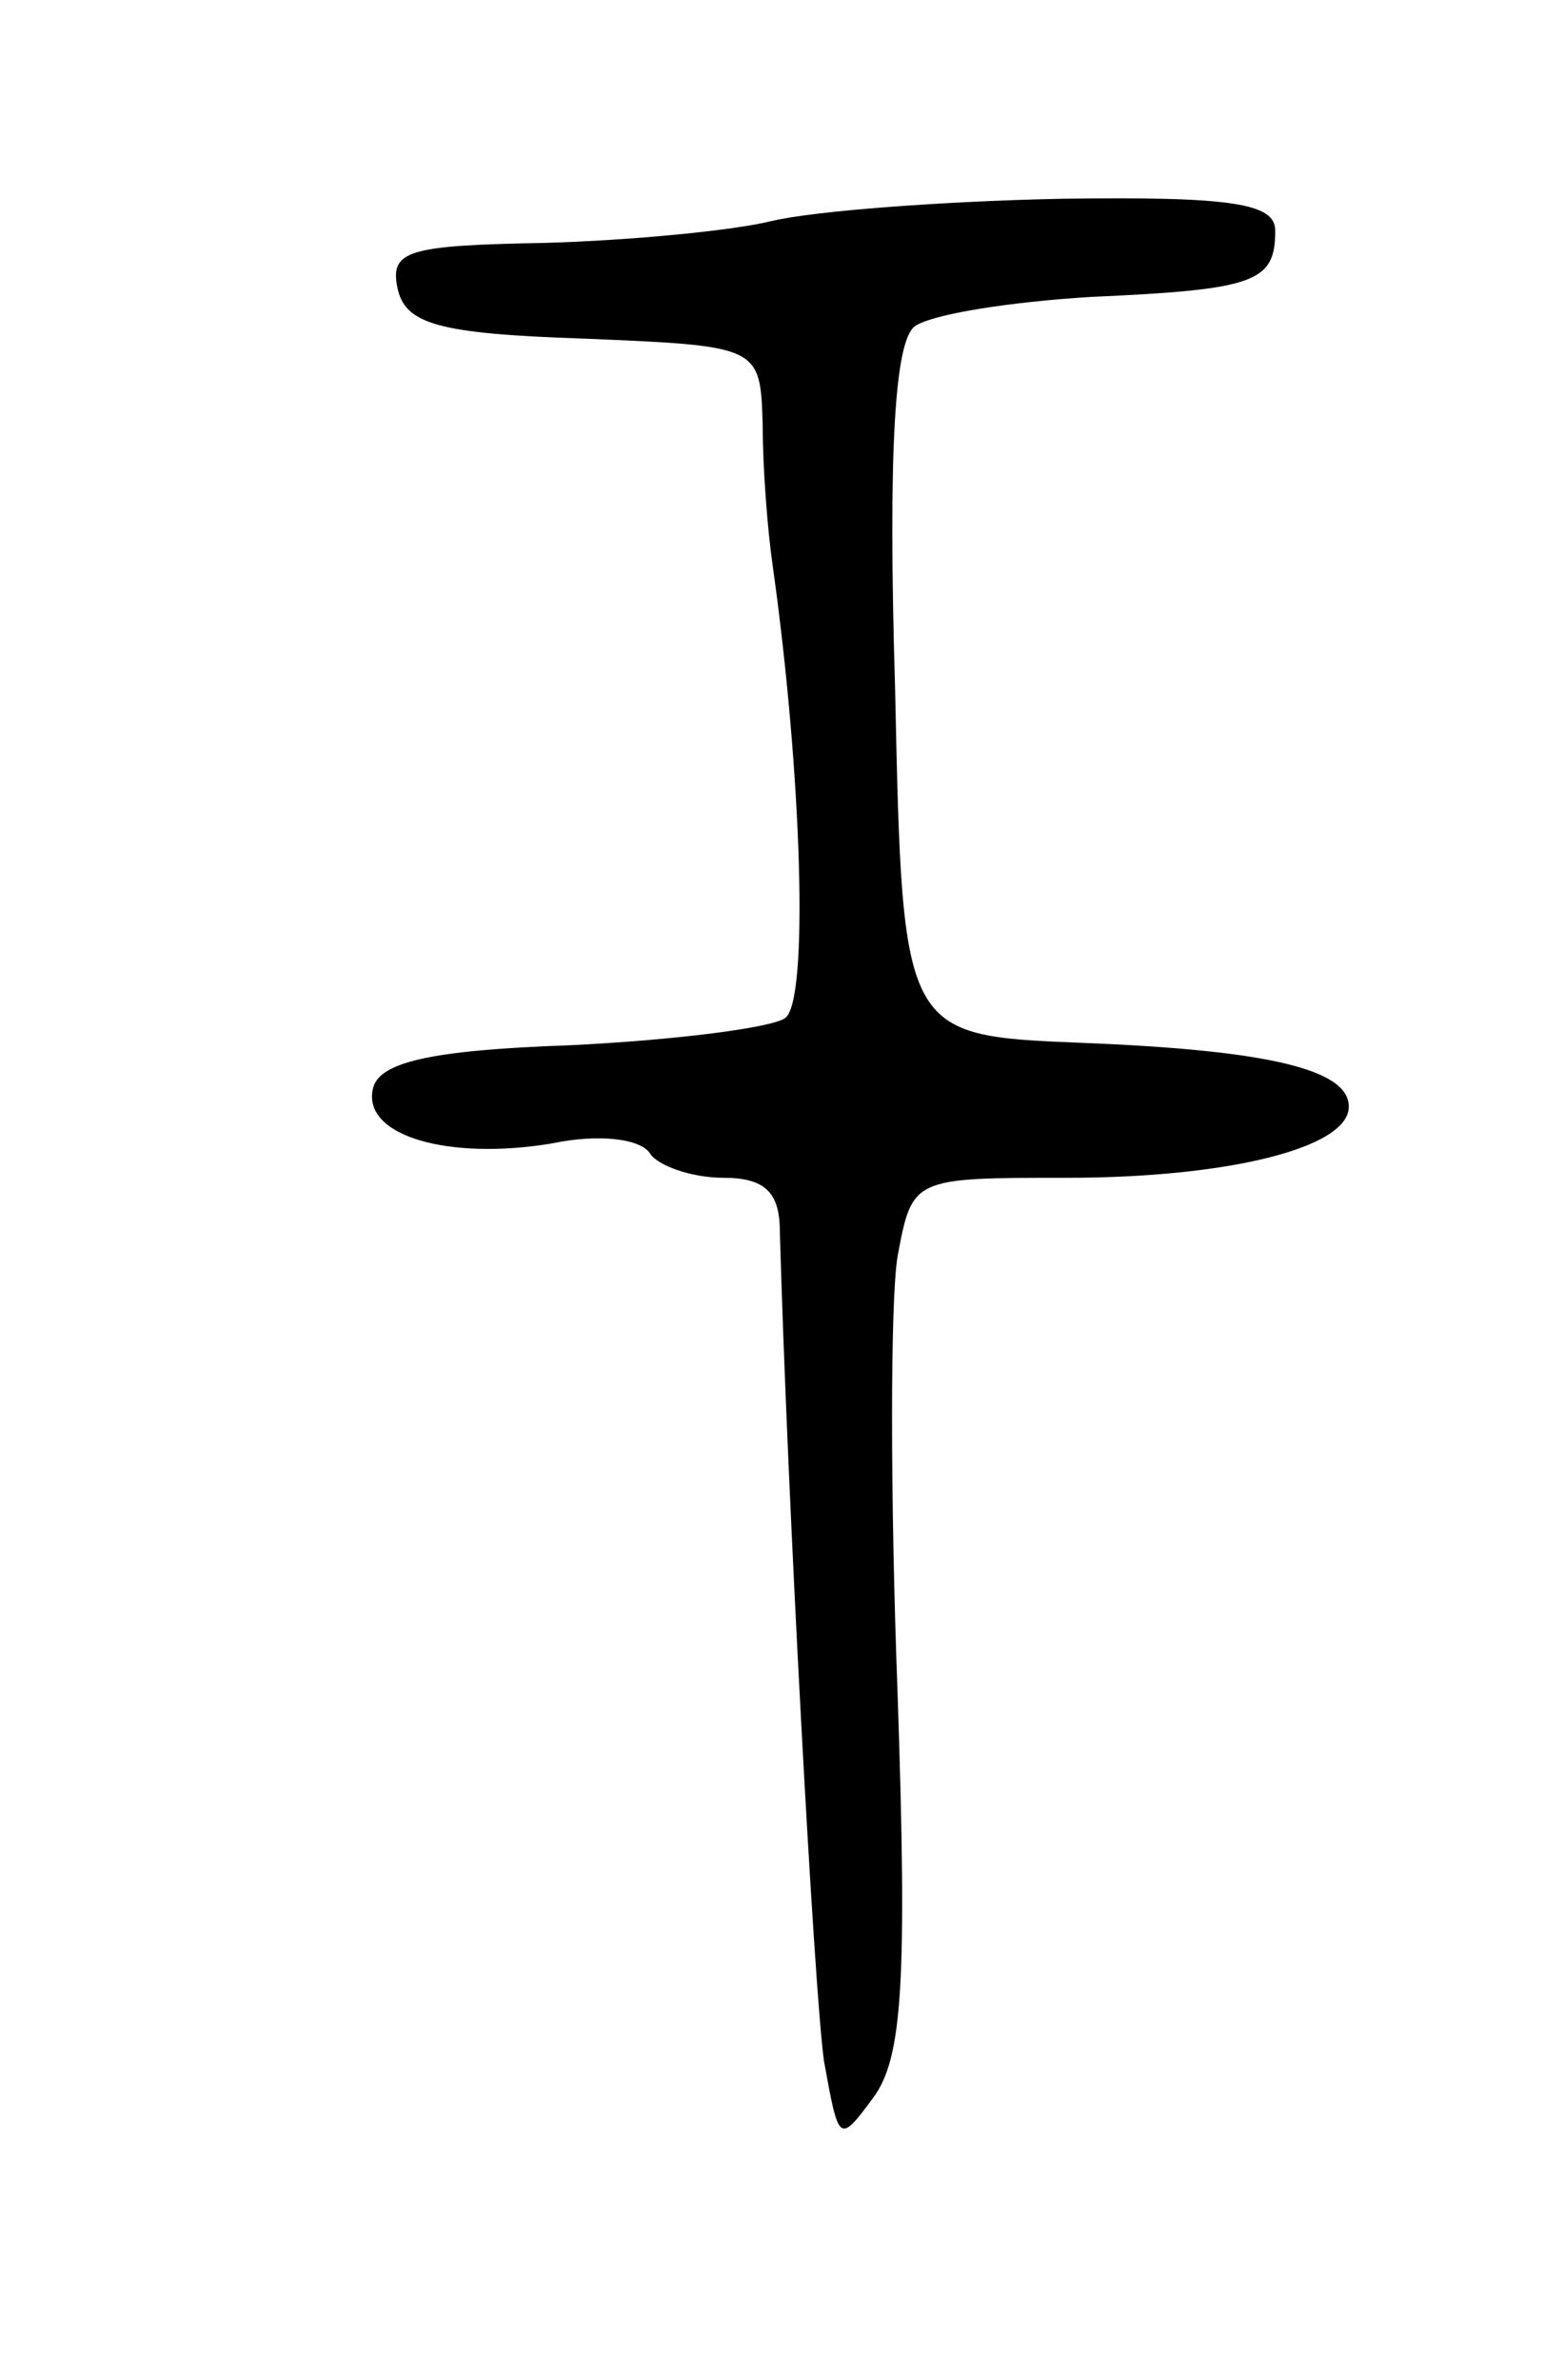 <svg version="1.0" xmlns="http://www.w3.org/2000/svg"
 width="63pt" height="97pt" viewBox="0 0 63 97"
 preserveAspectRatio="xMidYMid meet">
<g transform="translate(0,97) scale(0.1,-0.1)"
fill="#000000" stroke="none">
<path d="M315 880 c-16 -4 -58 -8 -93 -9 -55 -1 -63 -3 -60 -18 3 -15 16 -19
76 -21 72 -3 72 -3 73 -35 0 -18 2 -43 4 -57 12 -85 15 -179 5 -185 -6 -4 -46
-9 -88 -11 -57 -2 -78 -7 -80 -18 -4 -19 31 -29 73 -22 19 4 36 2 40 -4 3 -5
17 -10 30 -10 17 0 23 -6 23 -22 3 -107 14 -310 18 -338 6 -33 6 -34 20 -15
12 16 14 47 10 165 -3 80 -3 160 0 178 6 32 6 32 69 32 65 0 115 12 115 29 0
15 -32 23 -109 26 -73 3 -73 3 -76 144 -3 99 0 142 8 148 7 5 39 10 72 12 67
3 75 6 75 27 0 11 -17 14 -87 13 -49 -1 -101 -5 -118 -9z"/>
</g>
</svg>
